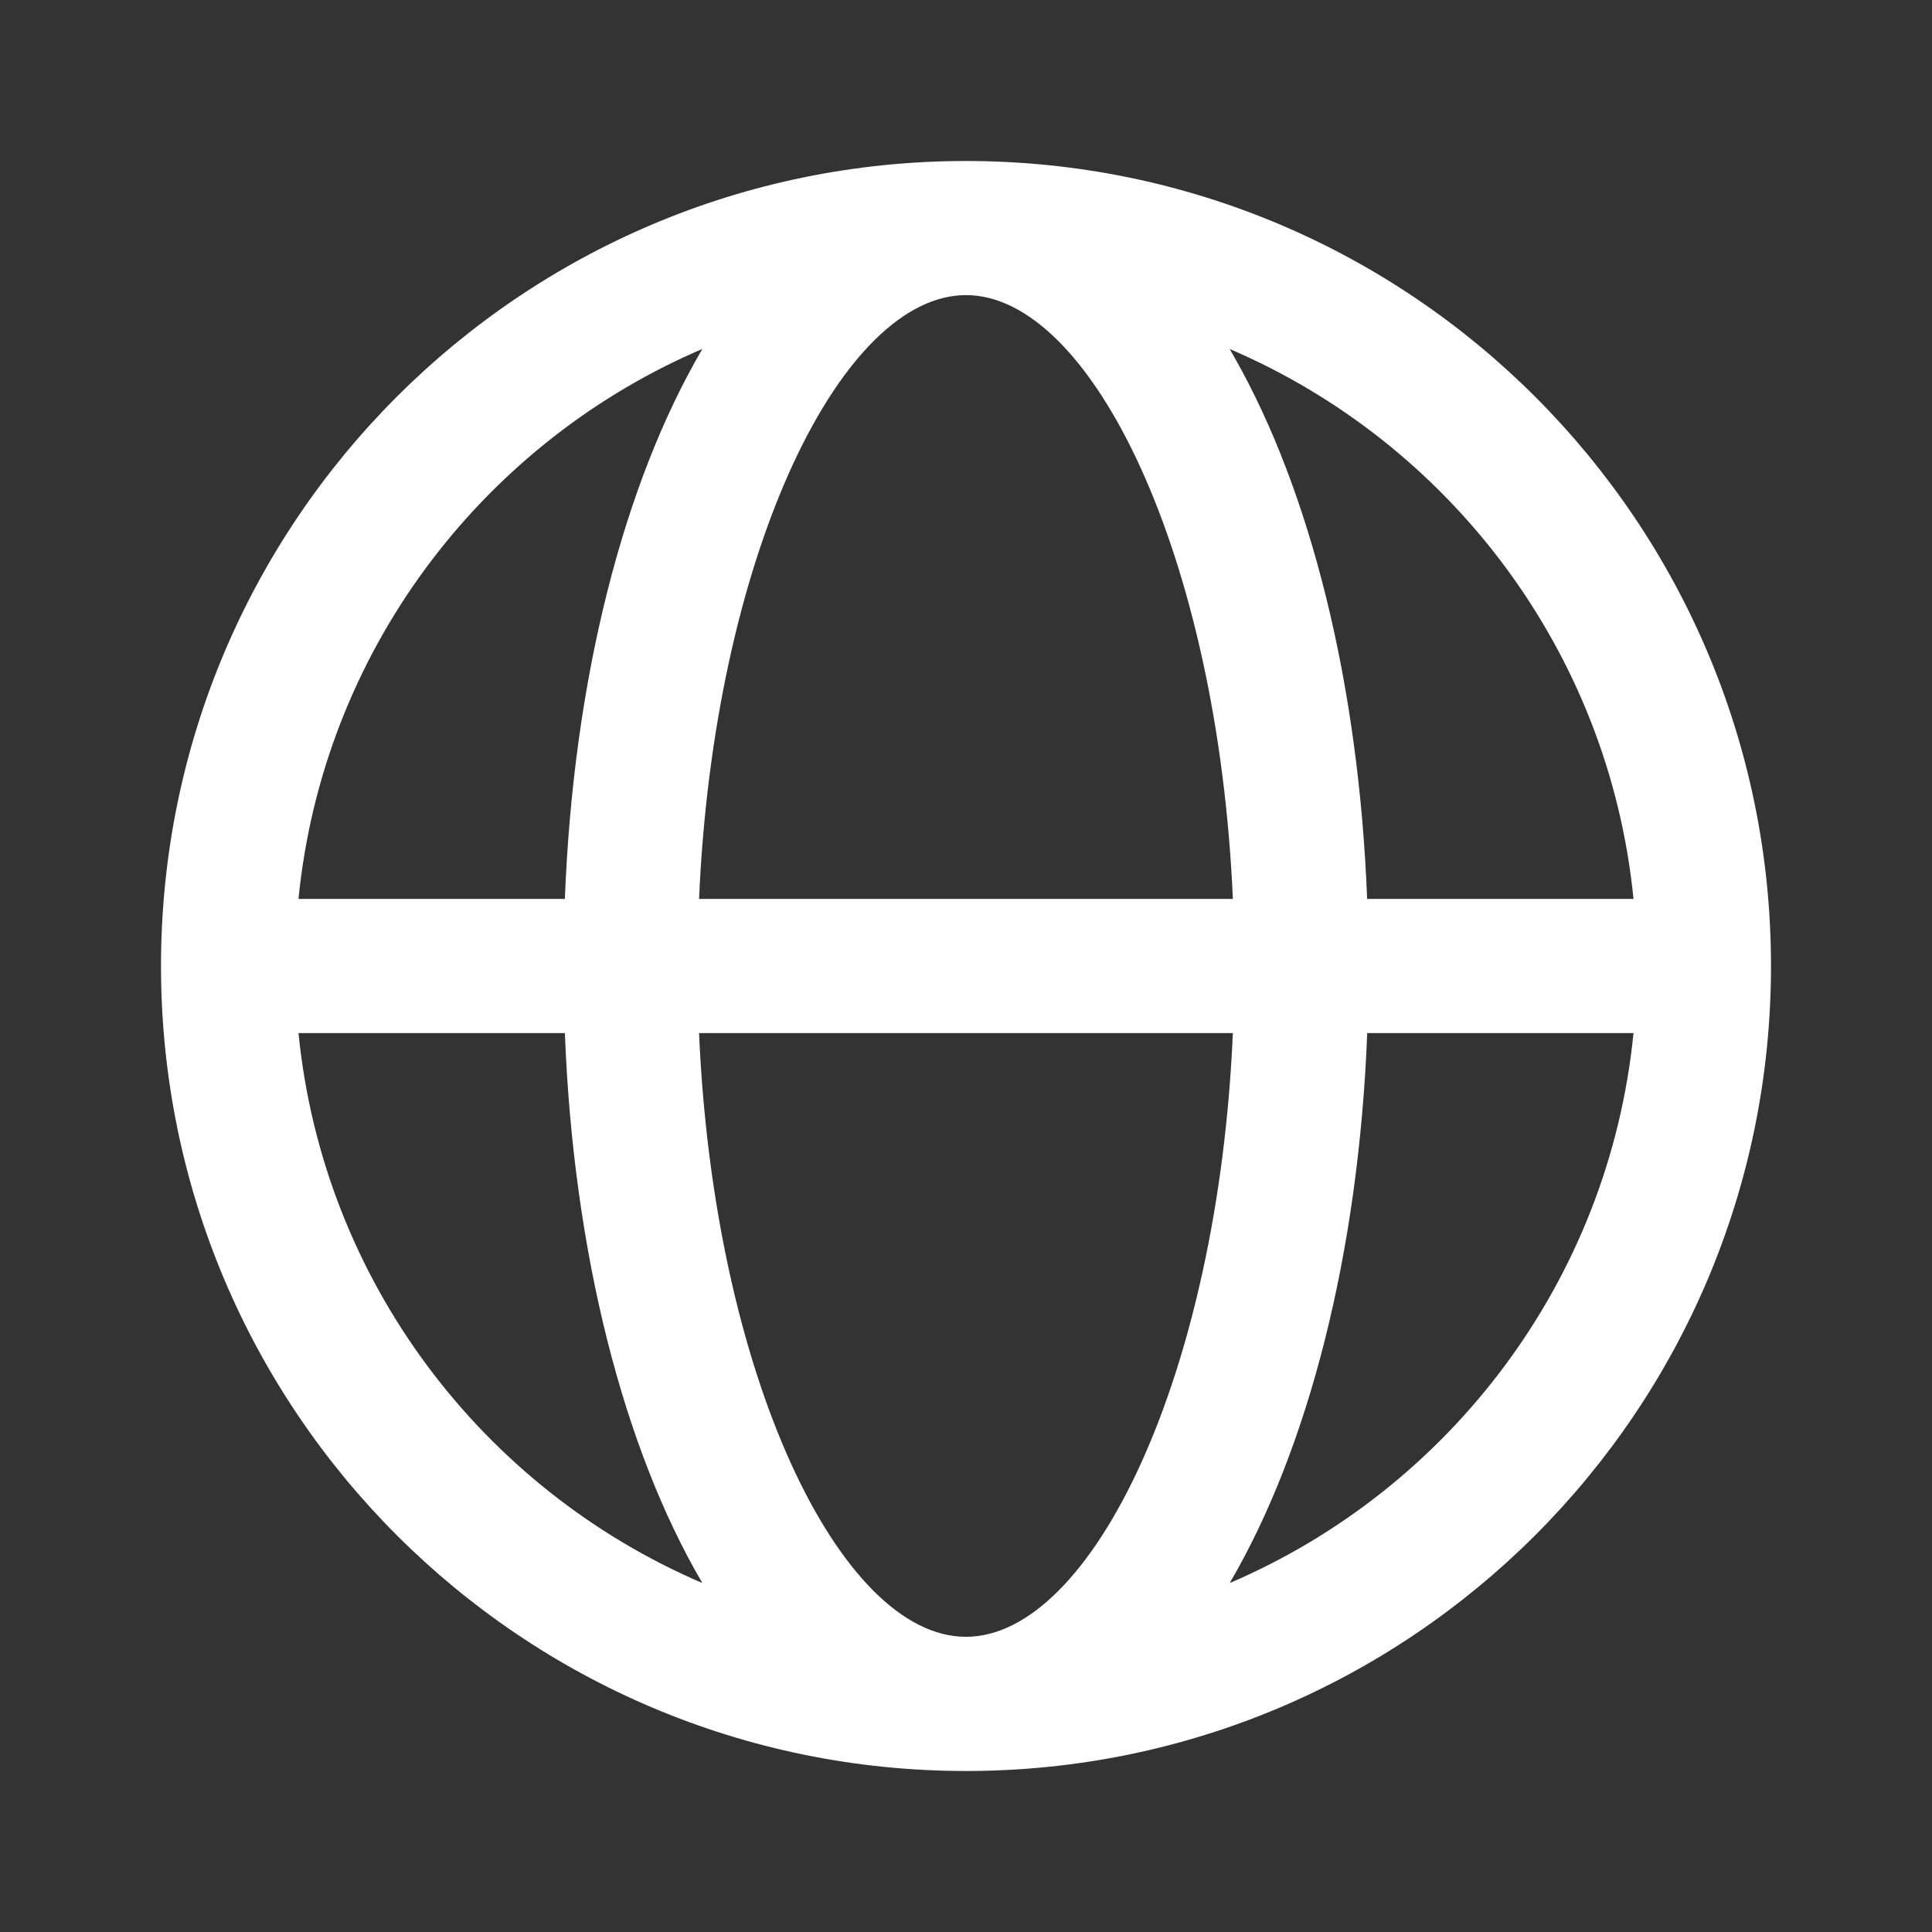<?xml version="1.0" encoding="utf-8"?>
<!-- Generator: Adobe Illustrator 15.0.0, SVG Export Plug-In  -->
<!DOCTYPE svg PUBLIC "-//W3C//DTD SVG 1.1//EN" "http://www.w3.org/Graphics/SVG/1.1/DTD/svg11.dtd">
<svg version="1.1"
	 xmlns="http://www.w3.org/2000/svg" xmlns:xlink="http://www.w3.org/1999/xlink" xmlns:a="http://ns.adobe.com/AdobeSVGViewerExtensions/3.0/"
	 x="0px" y="0px" width="24px" height="24px" viewBox="175.273 143.639 24 24" enable-background="new 175.273 143.639 24 24"
	 xml:space="preserve">
<rect x="175.273" y="143.639" width="24" height="24" fill="#333333" stroke="none"/>
<defs>
</defs>
<rect display="none" fill="#E0E0E0" width="2229.455" height="1311.244"/>
<rect x="175.273" y="143.639" display="none" fill="#C9C9C9" width="24" height="24"/>
<path fill="#FFFFFF" d="M187.273,145.639c5.523,0,10,4.477,10,10c0,5.523-4.477,10-10,10s-10-4.477-10-10
	C177.273,150.116,181.75,145.639,187.273,145.639L187.273,145.639z M190.588,156.472h-6.631c0.184,4.254,1.754,7.5,3.315,7.5
	C188.834,163.972,190.404,160.726,190.588,156.472L190.588,156.472z M182.29,156.472l-3.309,0c0.306,3.078,2.286,5.663,5.017,6.832
	C183.016,161.629,182.395,159.195,182.29,156.472L182.29,156.472z M195.565,156.472h-3.308c-0.105,2.724-0.727,5.157-1.708,6.832
	C193.279,162.136,195.259,159.55,195.565,156.472L195.565,156.472z M183.998,147.974l-0.093,0.04
	c-2.683,1.187-4.623,3.748-4.924,6.792h3.309C182.395,152.082,183.016,149.648,183.998,147.974L183.998,147.974z M187.273,147.305
	l-0.063,0.002c-1.54,0.085-3.071,3.301-3.253,7.499h6.631C190.404,150.552,188.834,147.305,187.273,147.305L187.273,147.305z
	 M190.548,147.974l0.061,0.106c0.947,1.67,1.544,4.059,1.647,6.726h3.309C195.259,151.727,193.279,149.143,190.548,147.974
	L190.548,147.974z M190.548,147.974"/>
</svg>
